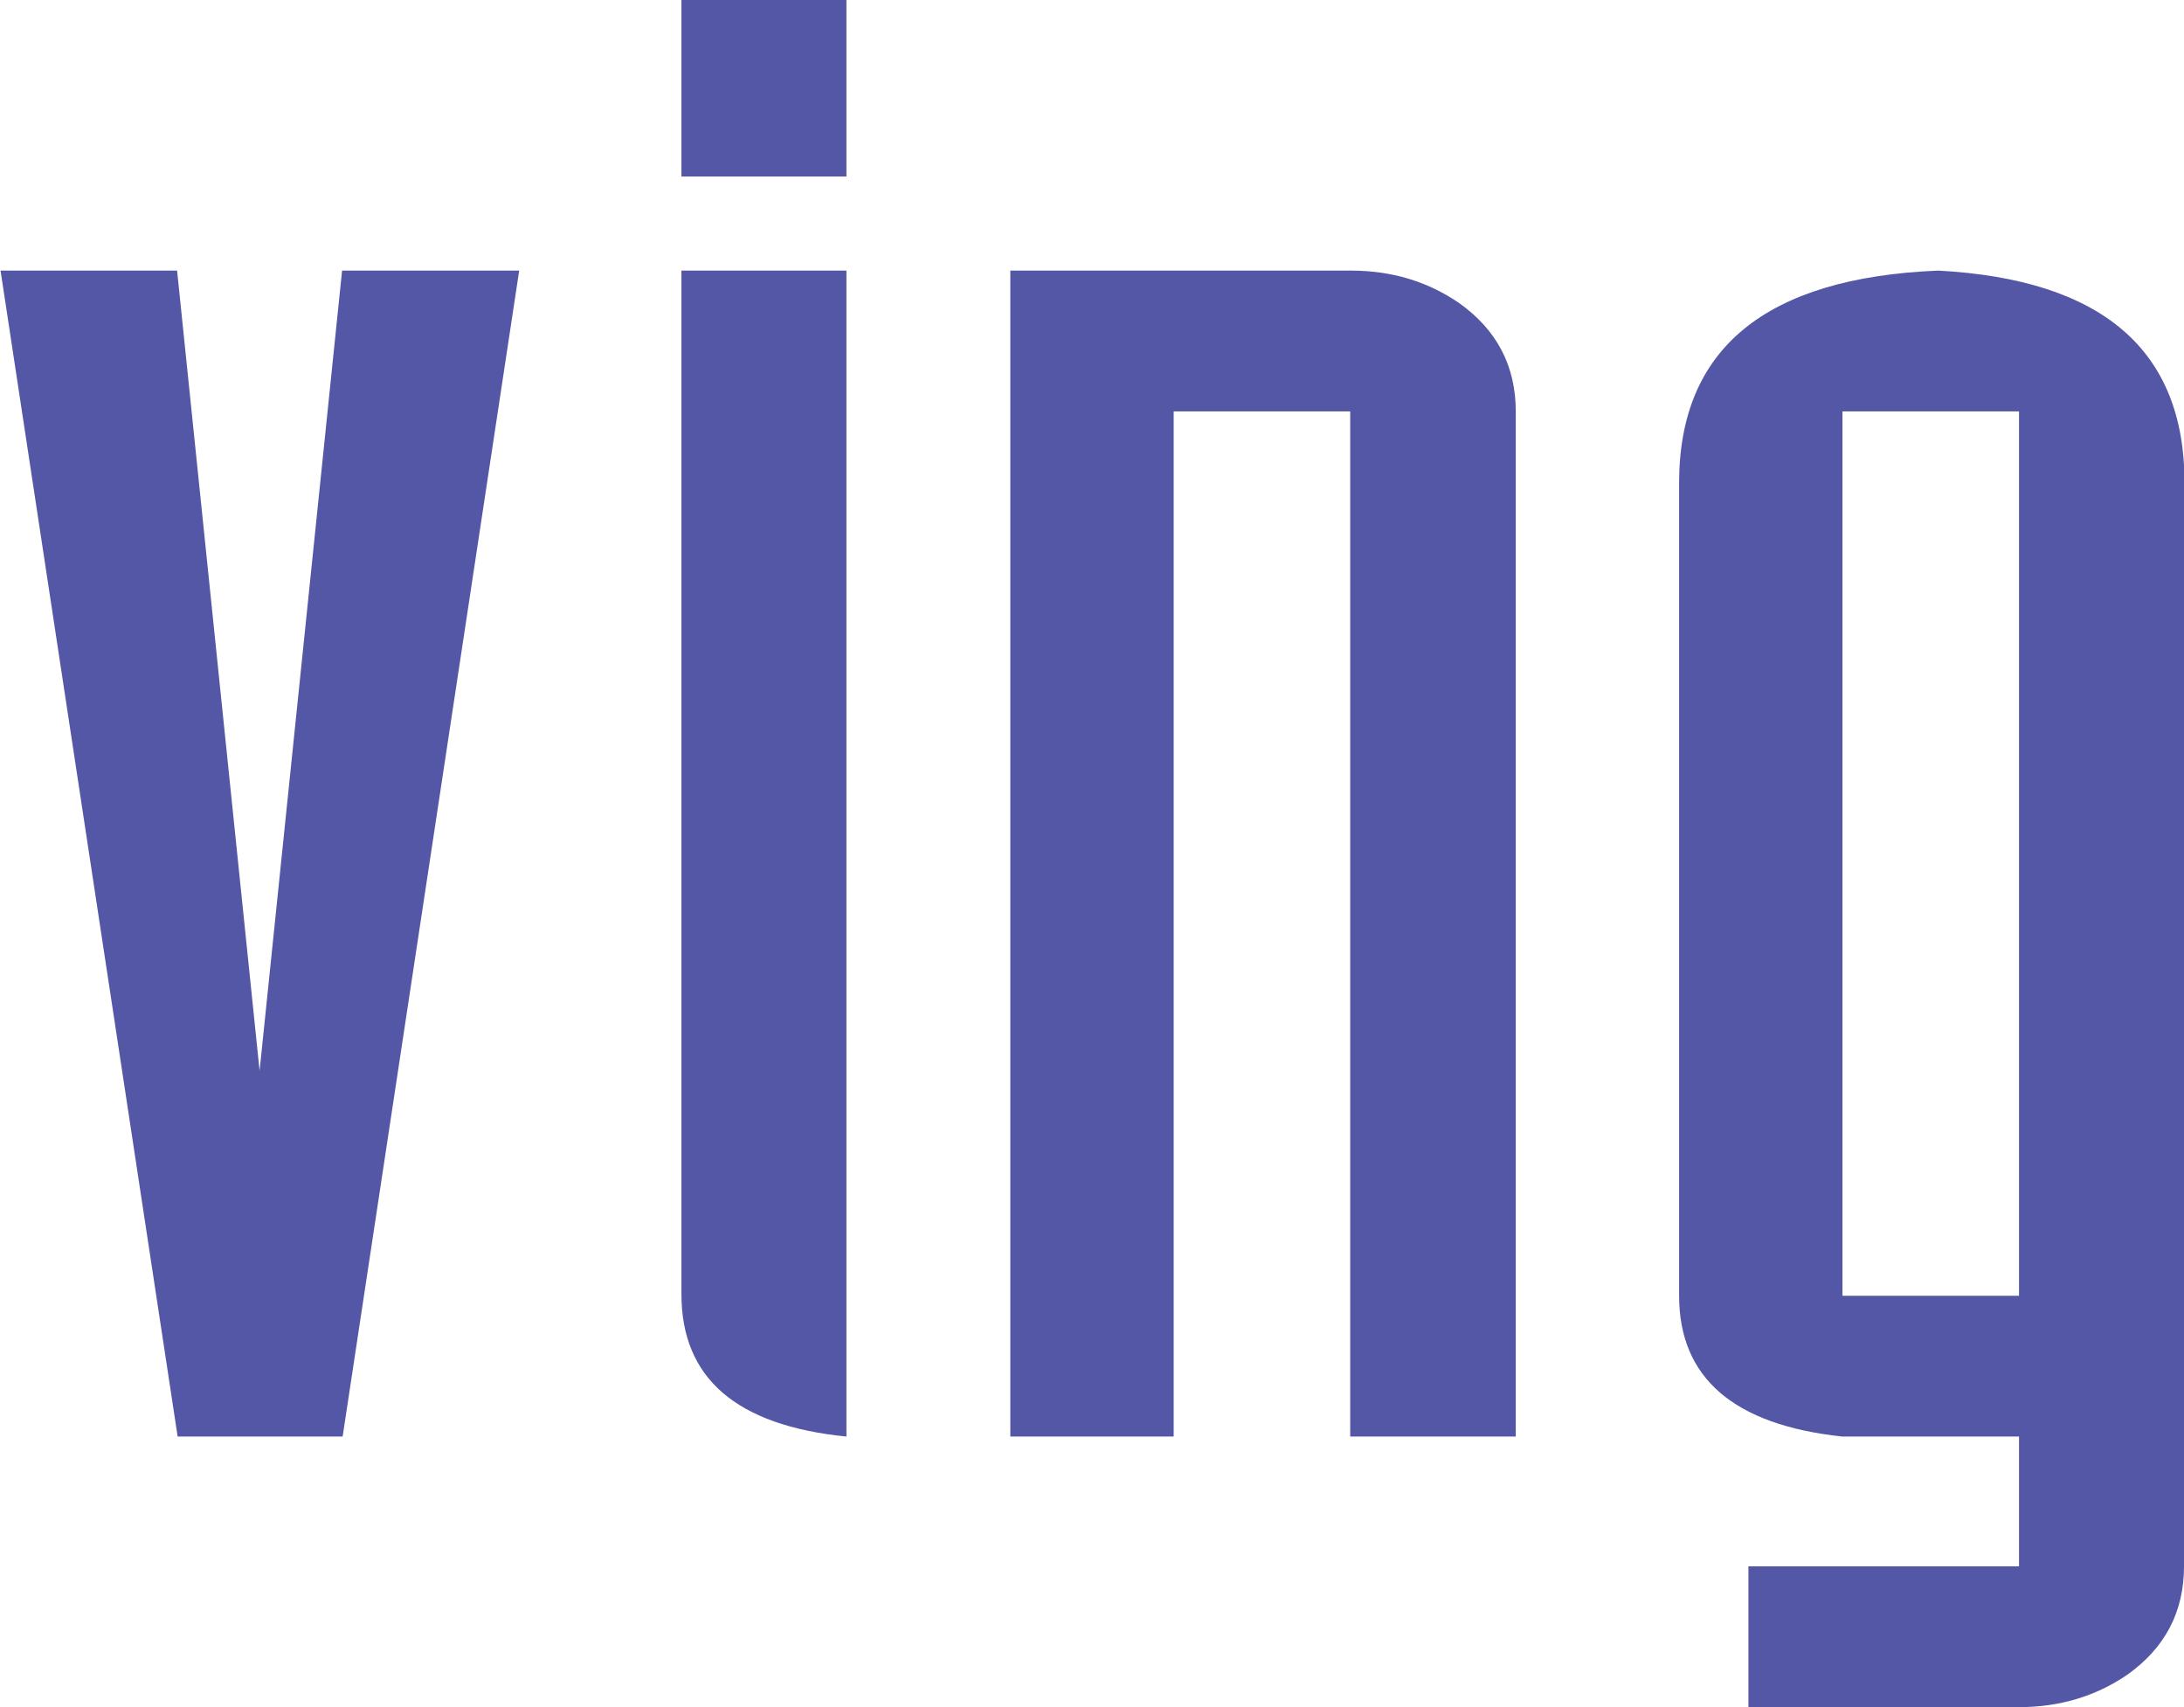<?xml version="1.0" encoding="utf-8"?>
<!-- Generator: Adobe Illustrator 27.2.0, SVG Export Plug-In . SVG Version: 6.00 Build 0)  -->
<svg version="1.1" id="Layer_1" xmlns="http://www.w3.org/2000/svg" xmlns:xlink="http://www.w3.org/1999/xlink" x="0px" y="0px"
	 viewBox="0 0 39.71 31.04" style="enable-background:new 0 0 39.71 31.04;" xml:space="preserve">
<style type="text/css">
	.st0{fill:#5357A6;}
</style>
<g>
	<path class="st0" d="M9.44,4.92L6.23,26.12h-3L0.01,4.92h3.21l1.5,14.55l1.5-14.55H9.44z"/>
	<path class="st0" d="M15.39,3.21h-3V0h3V3.21z M15.39,26.12c-2-0.2-3-1.06-3-2.59V4.92h3V26.12z"/>
	<path class="st0" d="M27.55,26.12h-3V7.48h-3.21v18.64h-2.97V4.92h6.19c0.75,0,1.4,0.2,1.97,0.59c0.69,0.49,1.03,1.15,1.03,1.97
		V26.12z"/>
	<path class="st0" d="M39.71,28.48c0,0.82-0.34,1.48-1.03,1.97c-0.57,0.39-1.23,0.59-1.97,0.59h-4.92v-2.56h4.92v-2.36H33.5
		c-1.98-0.21-2.97-1.07-2.97-2.56V8.78c0-2.44,1.57-3.73,4.71-3.86c2.98,0.16,4.48,1.44,4.48,3.86V28.48z M36.71,23.56V7.48H33.5
		v16.08H36.71z"/>
</g>
</svg>
